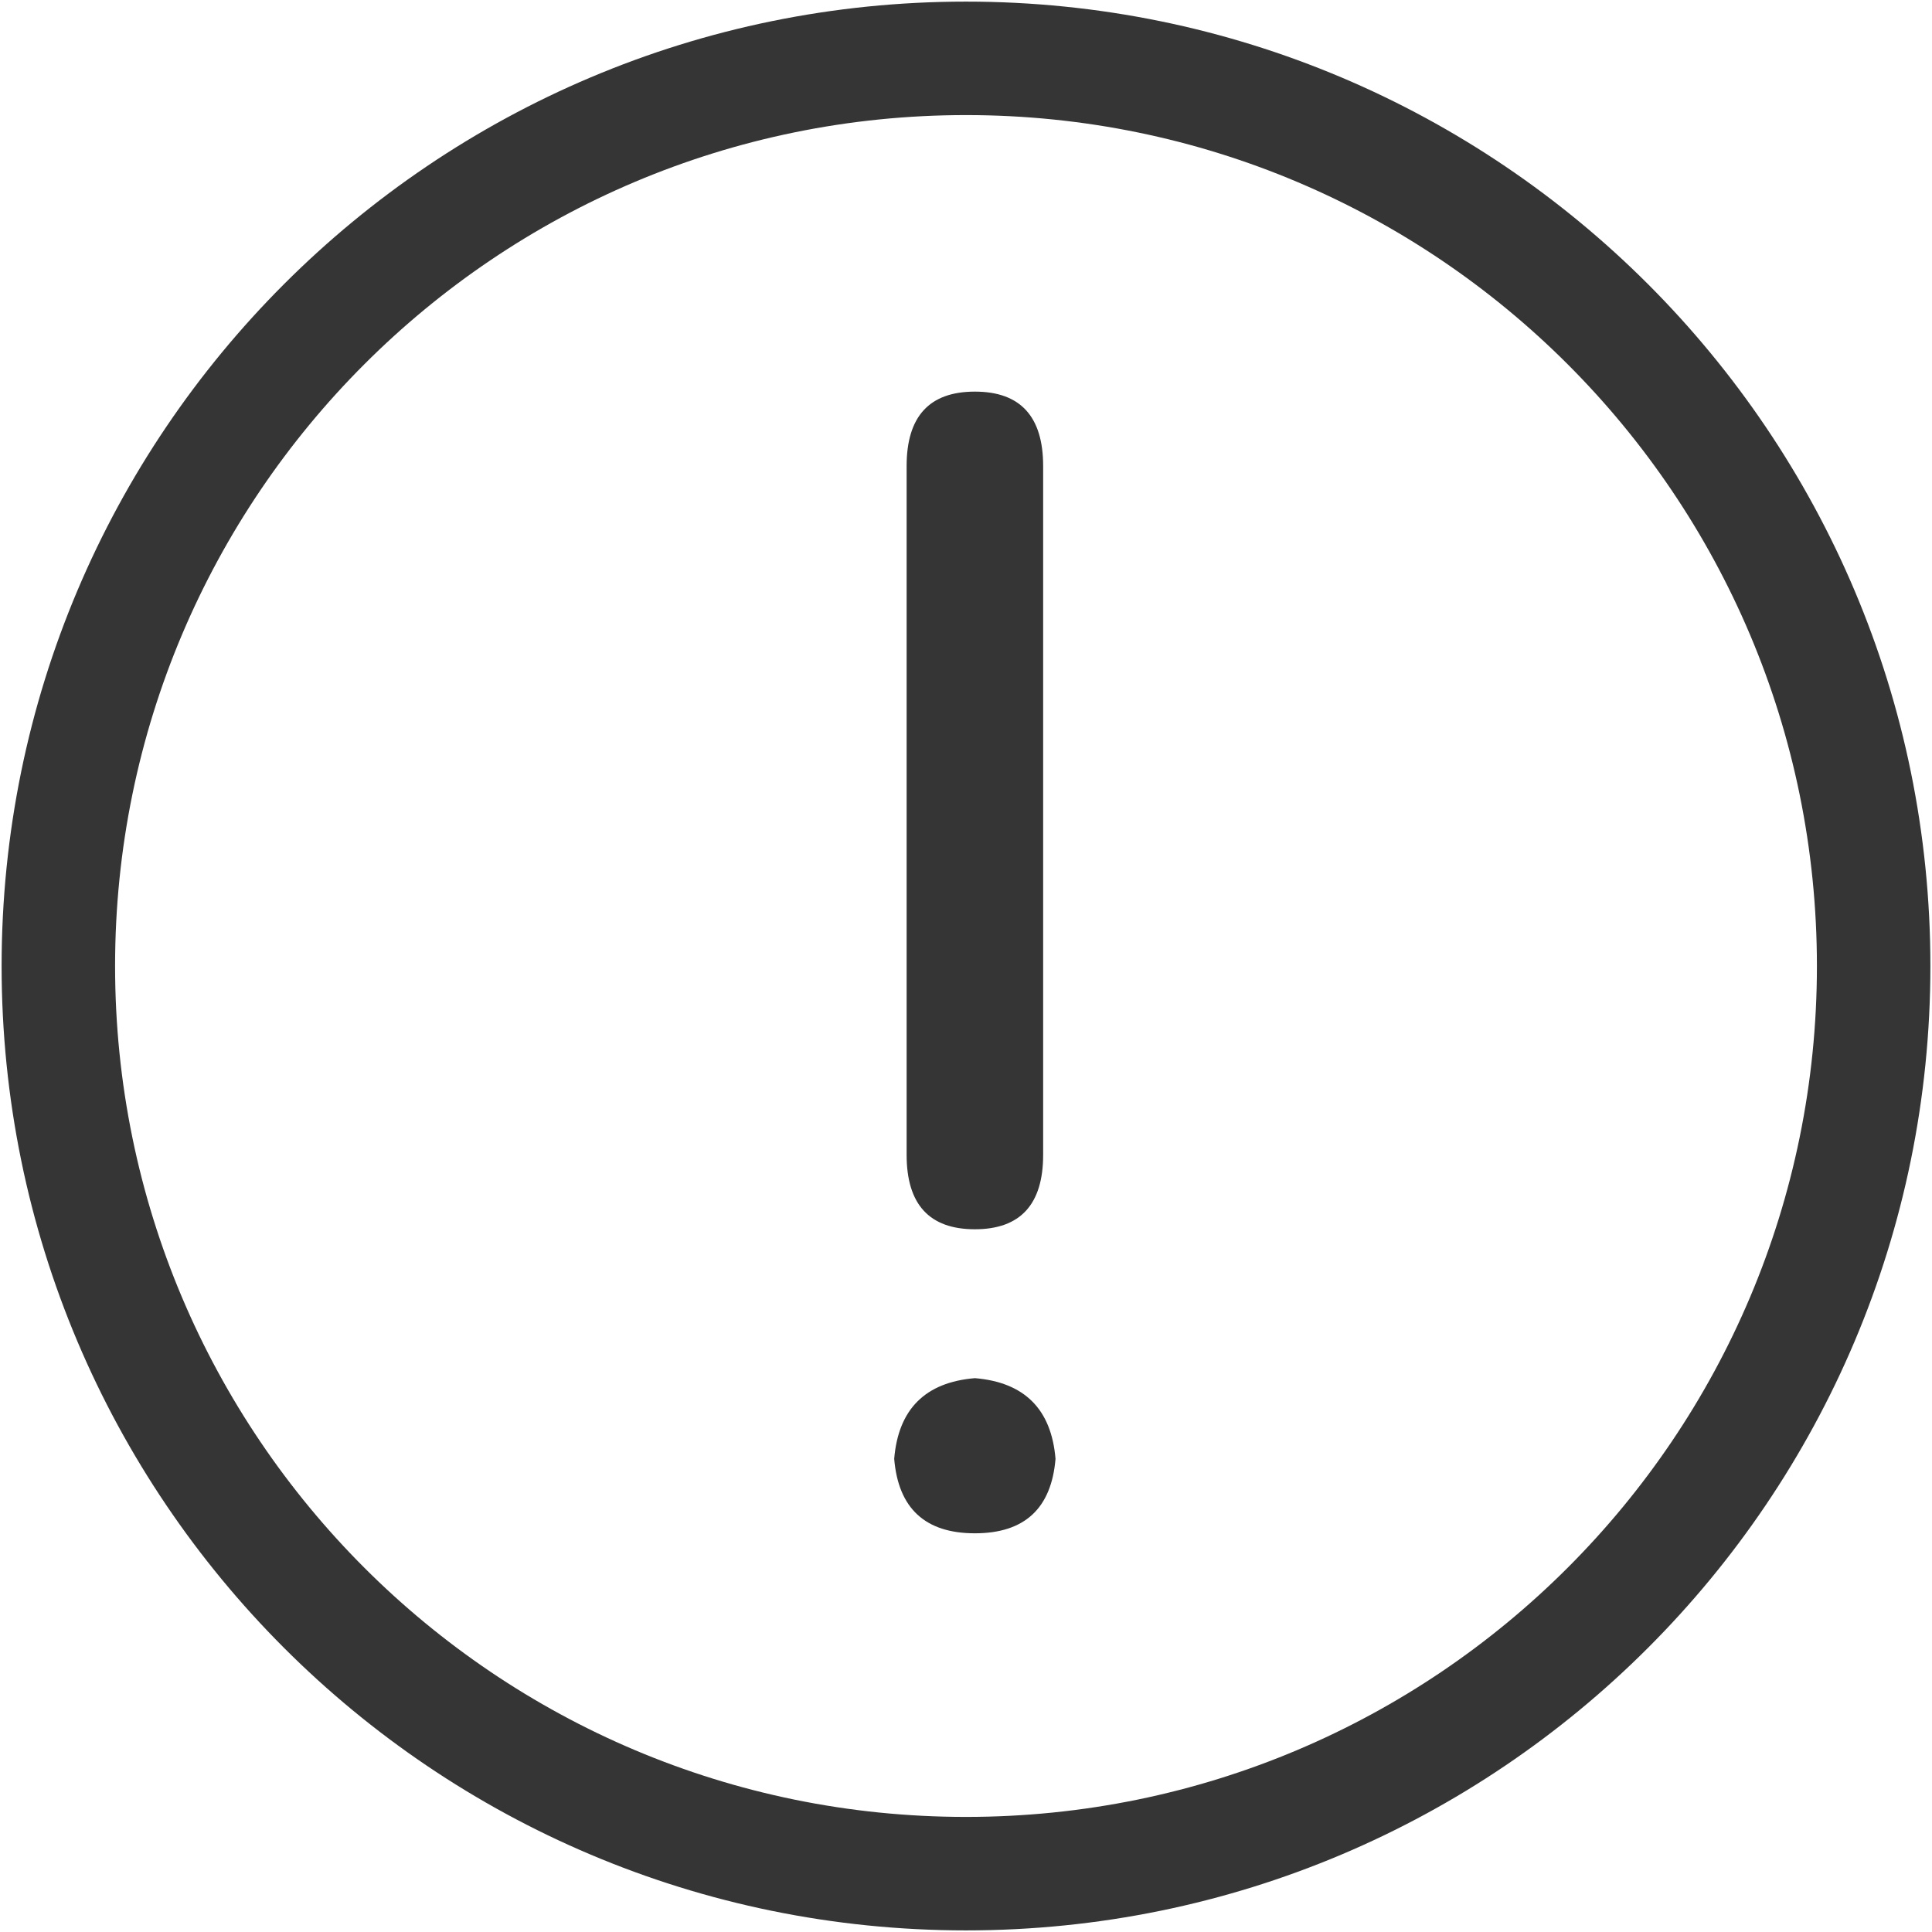<svg xmlns="http://www.w3.org/2000/svg" width="30" height="30" viewBox="0 0 30 30">
    <g fill="#353535" fill-rule="nonzero">
        <path d="M29.975 15C29.975 6.73 23.271.025 15 .025 6.73.025.025 6.729.025 15c0 8.27 6.704 14.975 14.975 14.975 8.27 0 14.975-6.704 14.975-14.975zM1.787 15C1.787 7.702 7.702 1.787 15 1.787c7.298 0 13.213 5.915 13.213 13.213 0 7.298-5.915 13.213-13.213 13.213-7.298 0-13.213-5.915-13.213-13.213z"/>
        <path d="M14.078 17.932c0 .77.353 1.156 1.06 1.156.706 0 1.06-.386 1.06-1.156V7.237c0-.77-.354-1.156-1.06-1.156-.707 0-1.06.385-1.06 1.156v10.695zm-.193 4.72c.064.771.482 1.157 1.253 1.157.77 0 1.188-.385 1.252-1.156-.064-.771-.482-1.189-1.252-1.253-.771.064-1.189.482-1.253 1.253z"/>
    </g>
</svg>
